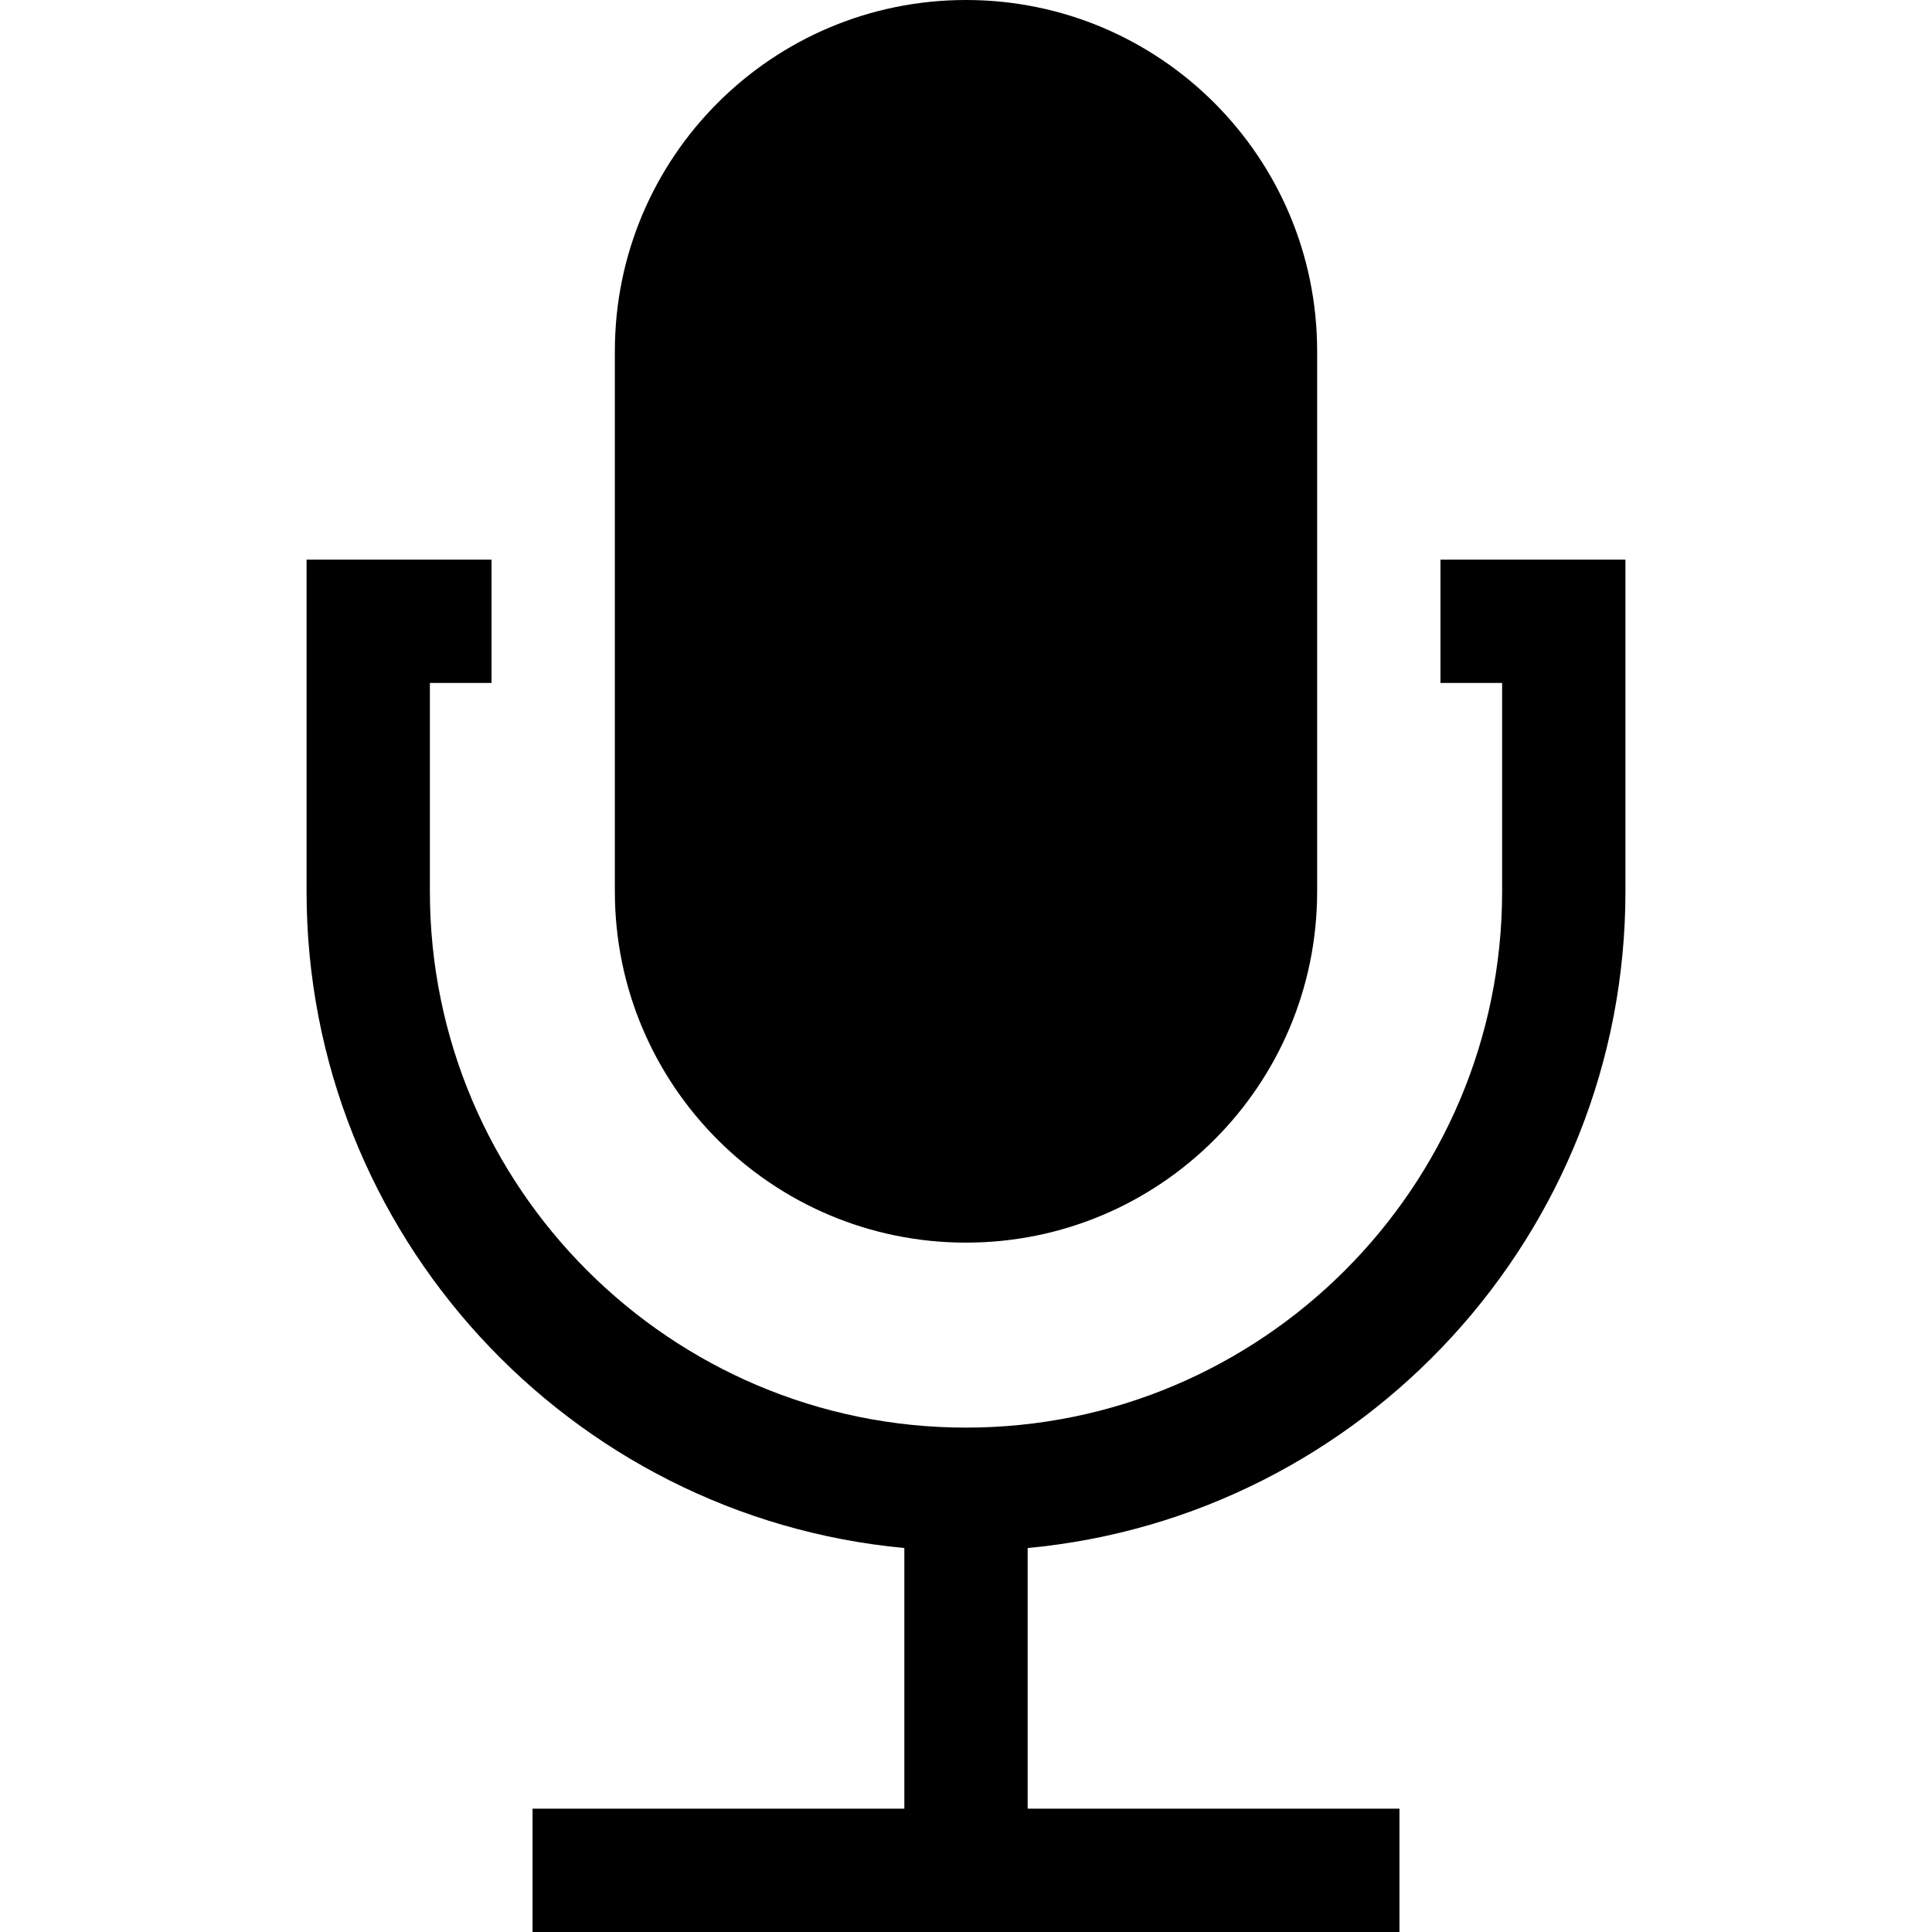 <?xml version="1.0" encoding="iso-8859-1"?>
<!-- Generator: Adobe Illustrator 19.0.0, SVG Export Plug-In . SVG Version: 6.00 Build 0)  -->
<svg width="2em" height="2em" version="1.1" id="Layer_1" xmlns="http://www.w3.org/2000/svg" xmlns:xlink="http://www.w3.org/1999/xlink" x="0px" y="0px"
	 viewBox="0 0 470 470" style="enable-background:new 0 0 470 470;" xml:space="preserve">
<g>
	<path d="M235,302.296c47.177,0,85.423-38.245,85.423-85.423V85.423C320.423,38.245,282.177,0,235,0s-85.423,38.245-85.423,85.423
		v131.451C149.577,264.051,187.823,302.296,235,302.296z"/>
	<path d="M350.423,136.148v30h15v50.726c0,71.915-58.508,130.423-130.423,130.423s-130.423-58.507-130.423-130.423v-50.726h15v-30
		h-45v80.726C74.577,300.273,138.551,369,220,376.589V440h-90.444v30h210.889v-30H250v-63.411
		c81.449-7.589,145.423-76.317,145.423-159.716v-80.726H350.423z"/>
</g>
<g>
</g>
<g>
</g>
<g>
</g>
<g>
</g>
<g>
</g>
<g>
</g>
<g>
</g>
<g>
</g>
<g>
</g>
<g>
</g>
<g>
</g>
<g>
</g>
<g>
</g>
<g>
</g>
<g>
</g>
</svg>

